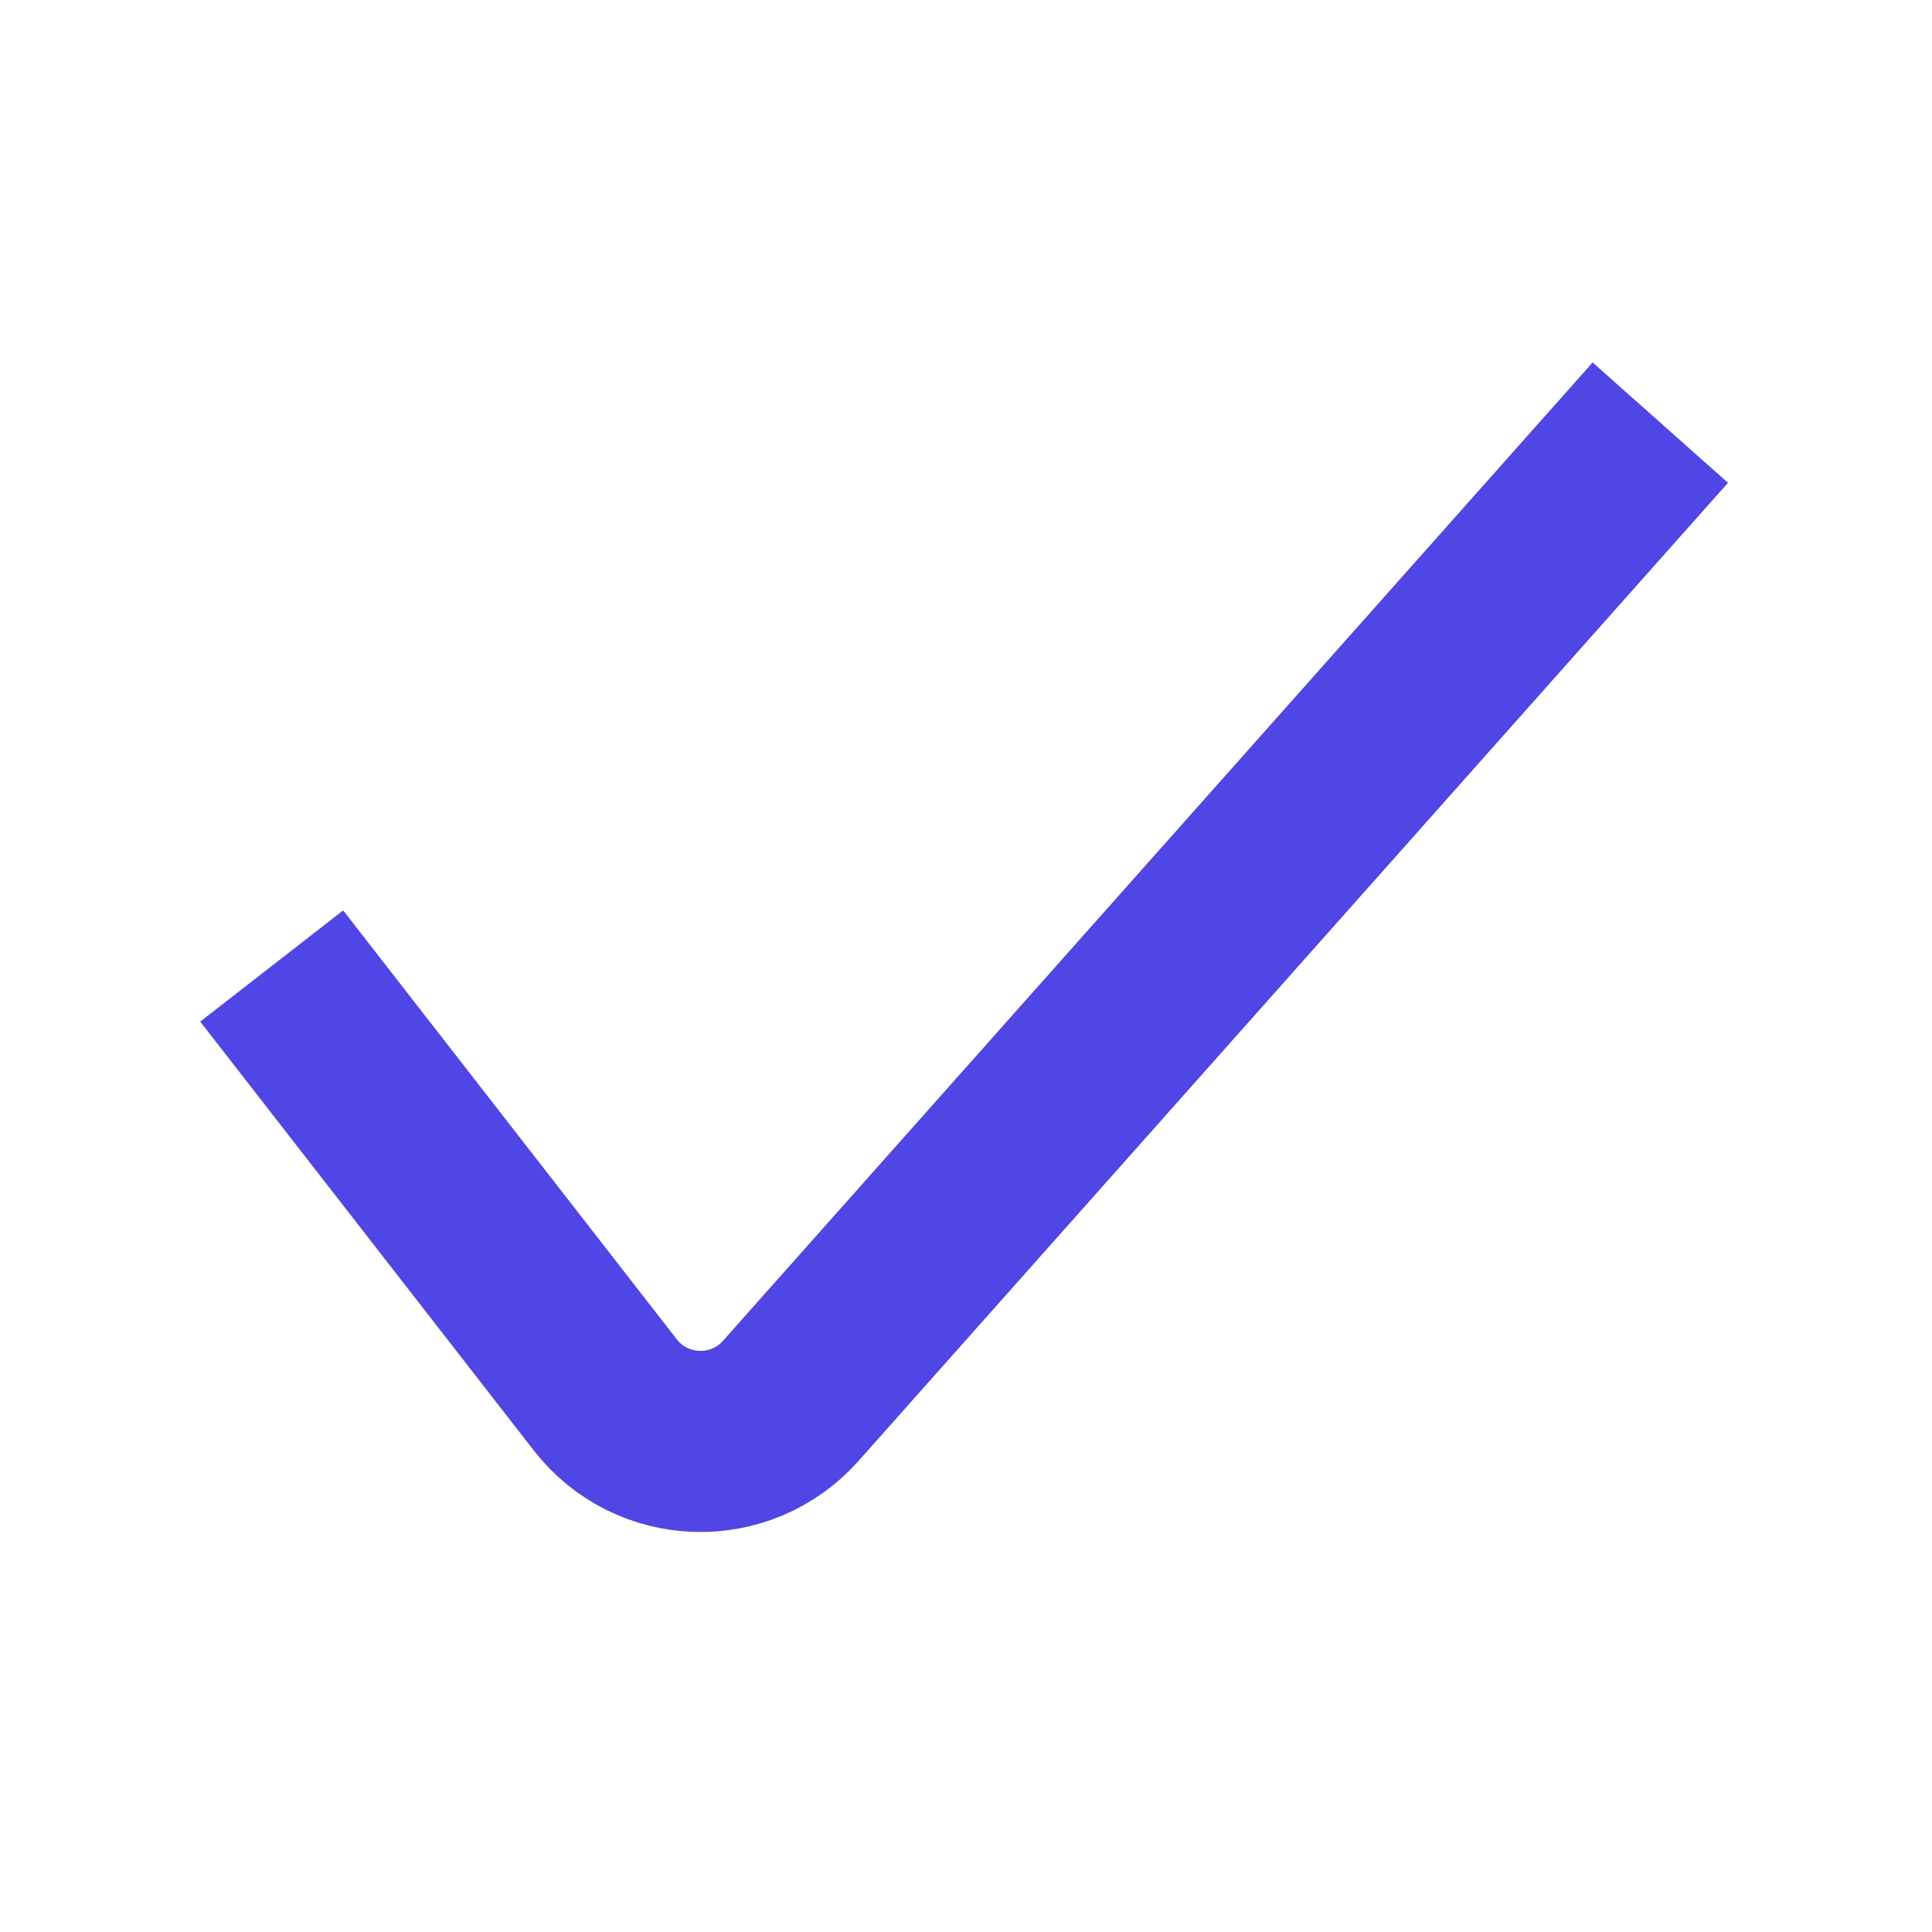 <svg width="16" height="16" viewBox="0 0 16 16" fill="none" xmlns="http://www.w3.org/2000/svg">
<path d="M2.25 8L5.012 11.551C5.396 12.045 6.133 12.069 6.549 11.601L13.75 3.5" stroke="#4F46E5" stroke-width="1.5"/>
</svg>
